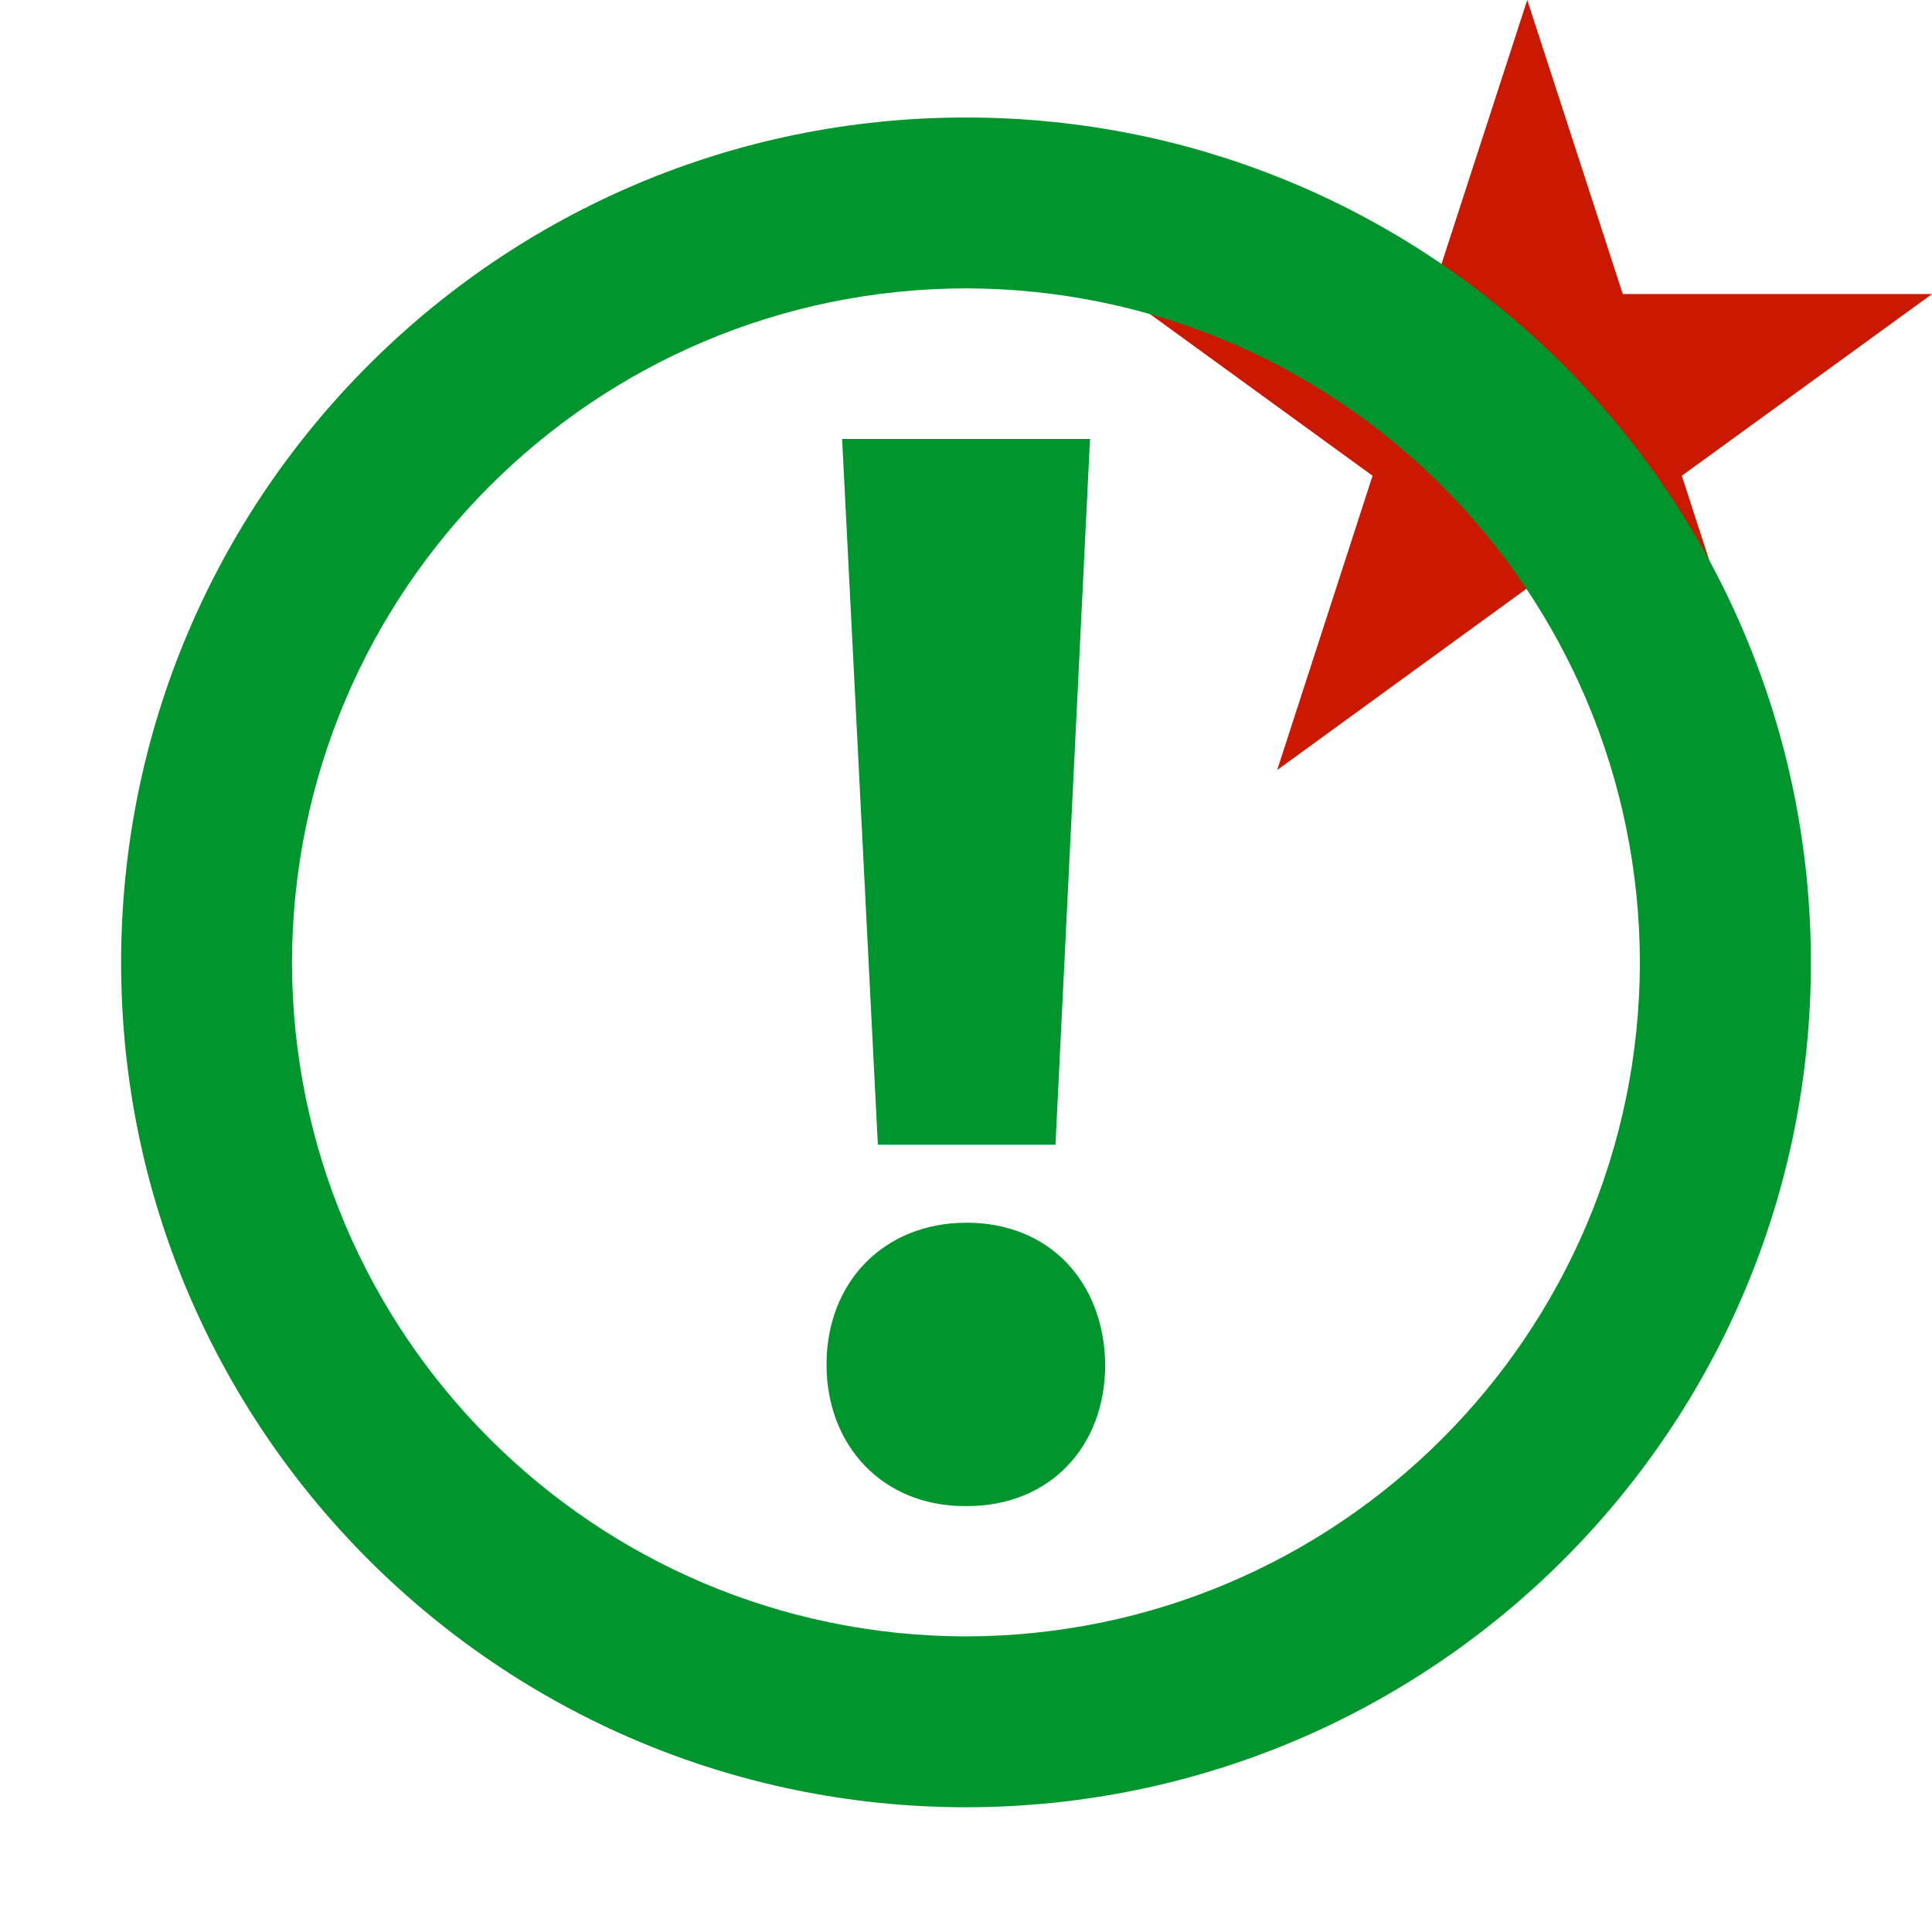 <?xml version="1.0"?><!DOCTYPE svg PUBLIC "-//W3C//DTD SVG 1.1//EN" "http://www.w3.org/Graphics/SVG/1.1/DTD/svg11.dtd"><svg width="16px" height="16px" xmlns="http://www.w3.org/2000/svg" viewBox="0 0 16 16" shape-rendering="geometricPrecision" fill="#00962d"><defs><mask id="new-path"><rect fill="#fff" width="100%" height="100%"/><polygon points="19.079,1.436 14.165,1.436 12.649,-3.238 11.13,1.436 6.217,1.436 10.192,4.322 8.676,8.995 12.648,6.107 16.62,8.996 15.104,4.322 " fill="#000"/></mask></defs><polygon points="13.928,3.94 16,2.435 13.439,2.435 12.648,0 11.857,2.435 9.295,2.435 11.367,3.94 10.577,6.377 12.648,4.871 14.719,6.377 " fill="#cb1800"/><g mask="url(#new-path)"><path d="M7.999,0.973c-3.864,0-6.996,3.133-6.996,7c0.001,3.862,3.132,6.992,6.996,6.994 c3.865-0.002,6.998-3.132,6.998-6.994C14.997,4.105,11.864,0.973,7.999,0.973z M7.999,13.552 c-3.082-0.006-5.575-2.499-5.581-5.579c0.006-3.085,2.499-5.579,5.581-5.585c3.082,0.006,5.576,2.5,5.582,5.585 C13.574,11.053,11.081,13.546,7.999,13.552z M8.005,10.126c-0.683,0-1.16,0.49-1.16,1.175c0,0.671,0.464,1.172,1.147,1.172h0.013 c0.698,0,1.148-0.501,1.148-1.172C9.143,10.616,8.691,10.126,8.005,10.126z M8.741,9.48l0.286-5.845H6.974L7.27,9.48H8.741z"/></g></svg>